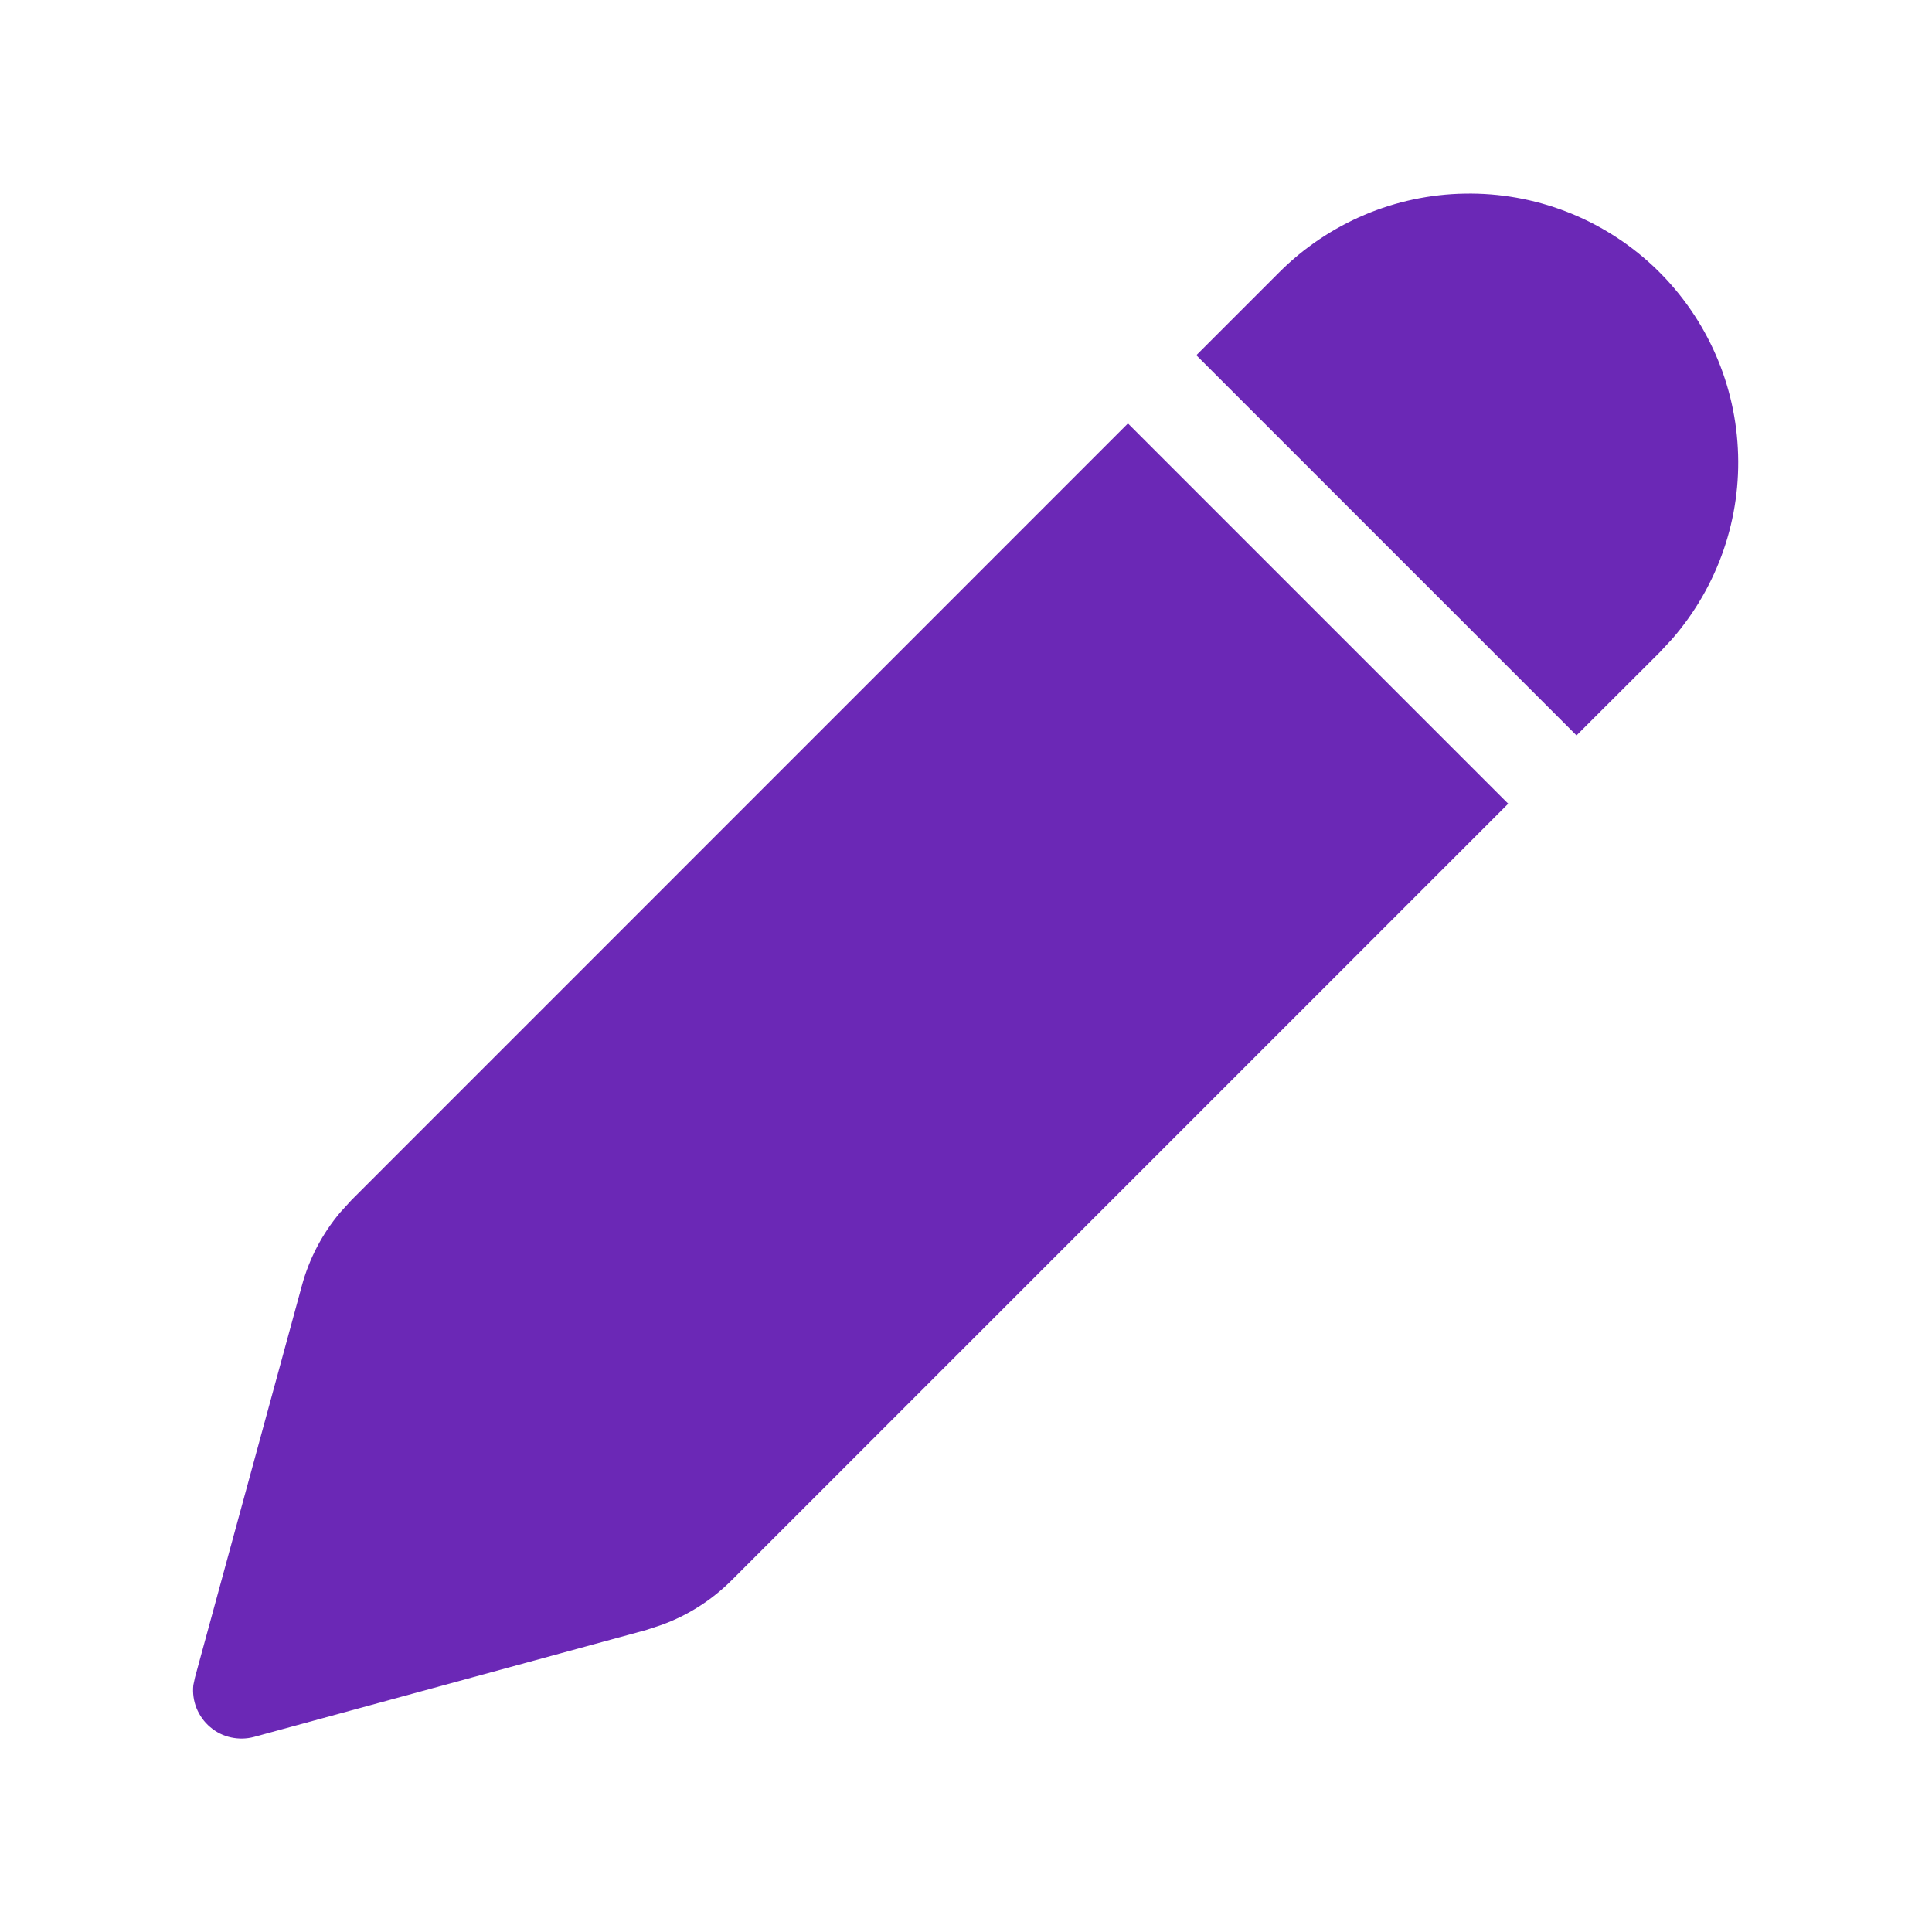 <svg width="14" height="14" viewBox="0 0 14 14" fill="none" xmlns="http://www.w3.org/2000/svg">
<path d="M8.174 3.069L10.929 5.824L5.302 11.451C5.159 11.594 4.986 11.705 4.796 11.774L4.681 11.812L1.842 12.586C1.787 12.601 1.73 12.602 1.674 12.59C1.618 12.578 1.566 12.552 1.523 12.515C1.479 12.478 1.446 12.431 1.424 12.378C1.403 12.325 1.395 12.268 1.401 12.211L1.413 12.155L2.187 9.318C2.24 9.122 2.335 8.94 2.465 8.786L2.547 8.696L8.174 3.068V3.069ZM9.271 1.972C9.629 1.615 10.111 1.411 10.615 1.403C11.12 1.394 11.608 1.582 11.977 1.926C12.346 2.271 12.567 2.745 12.593 3.249C12.62 3.753 12.449 4.248 12.118 4.629L12.027 4.727L11.424 5.329L8.669 2.574L9.271 1.972Z" fill="#6B28B6"/>
</svg>
